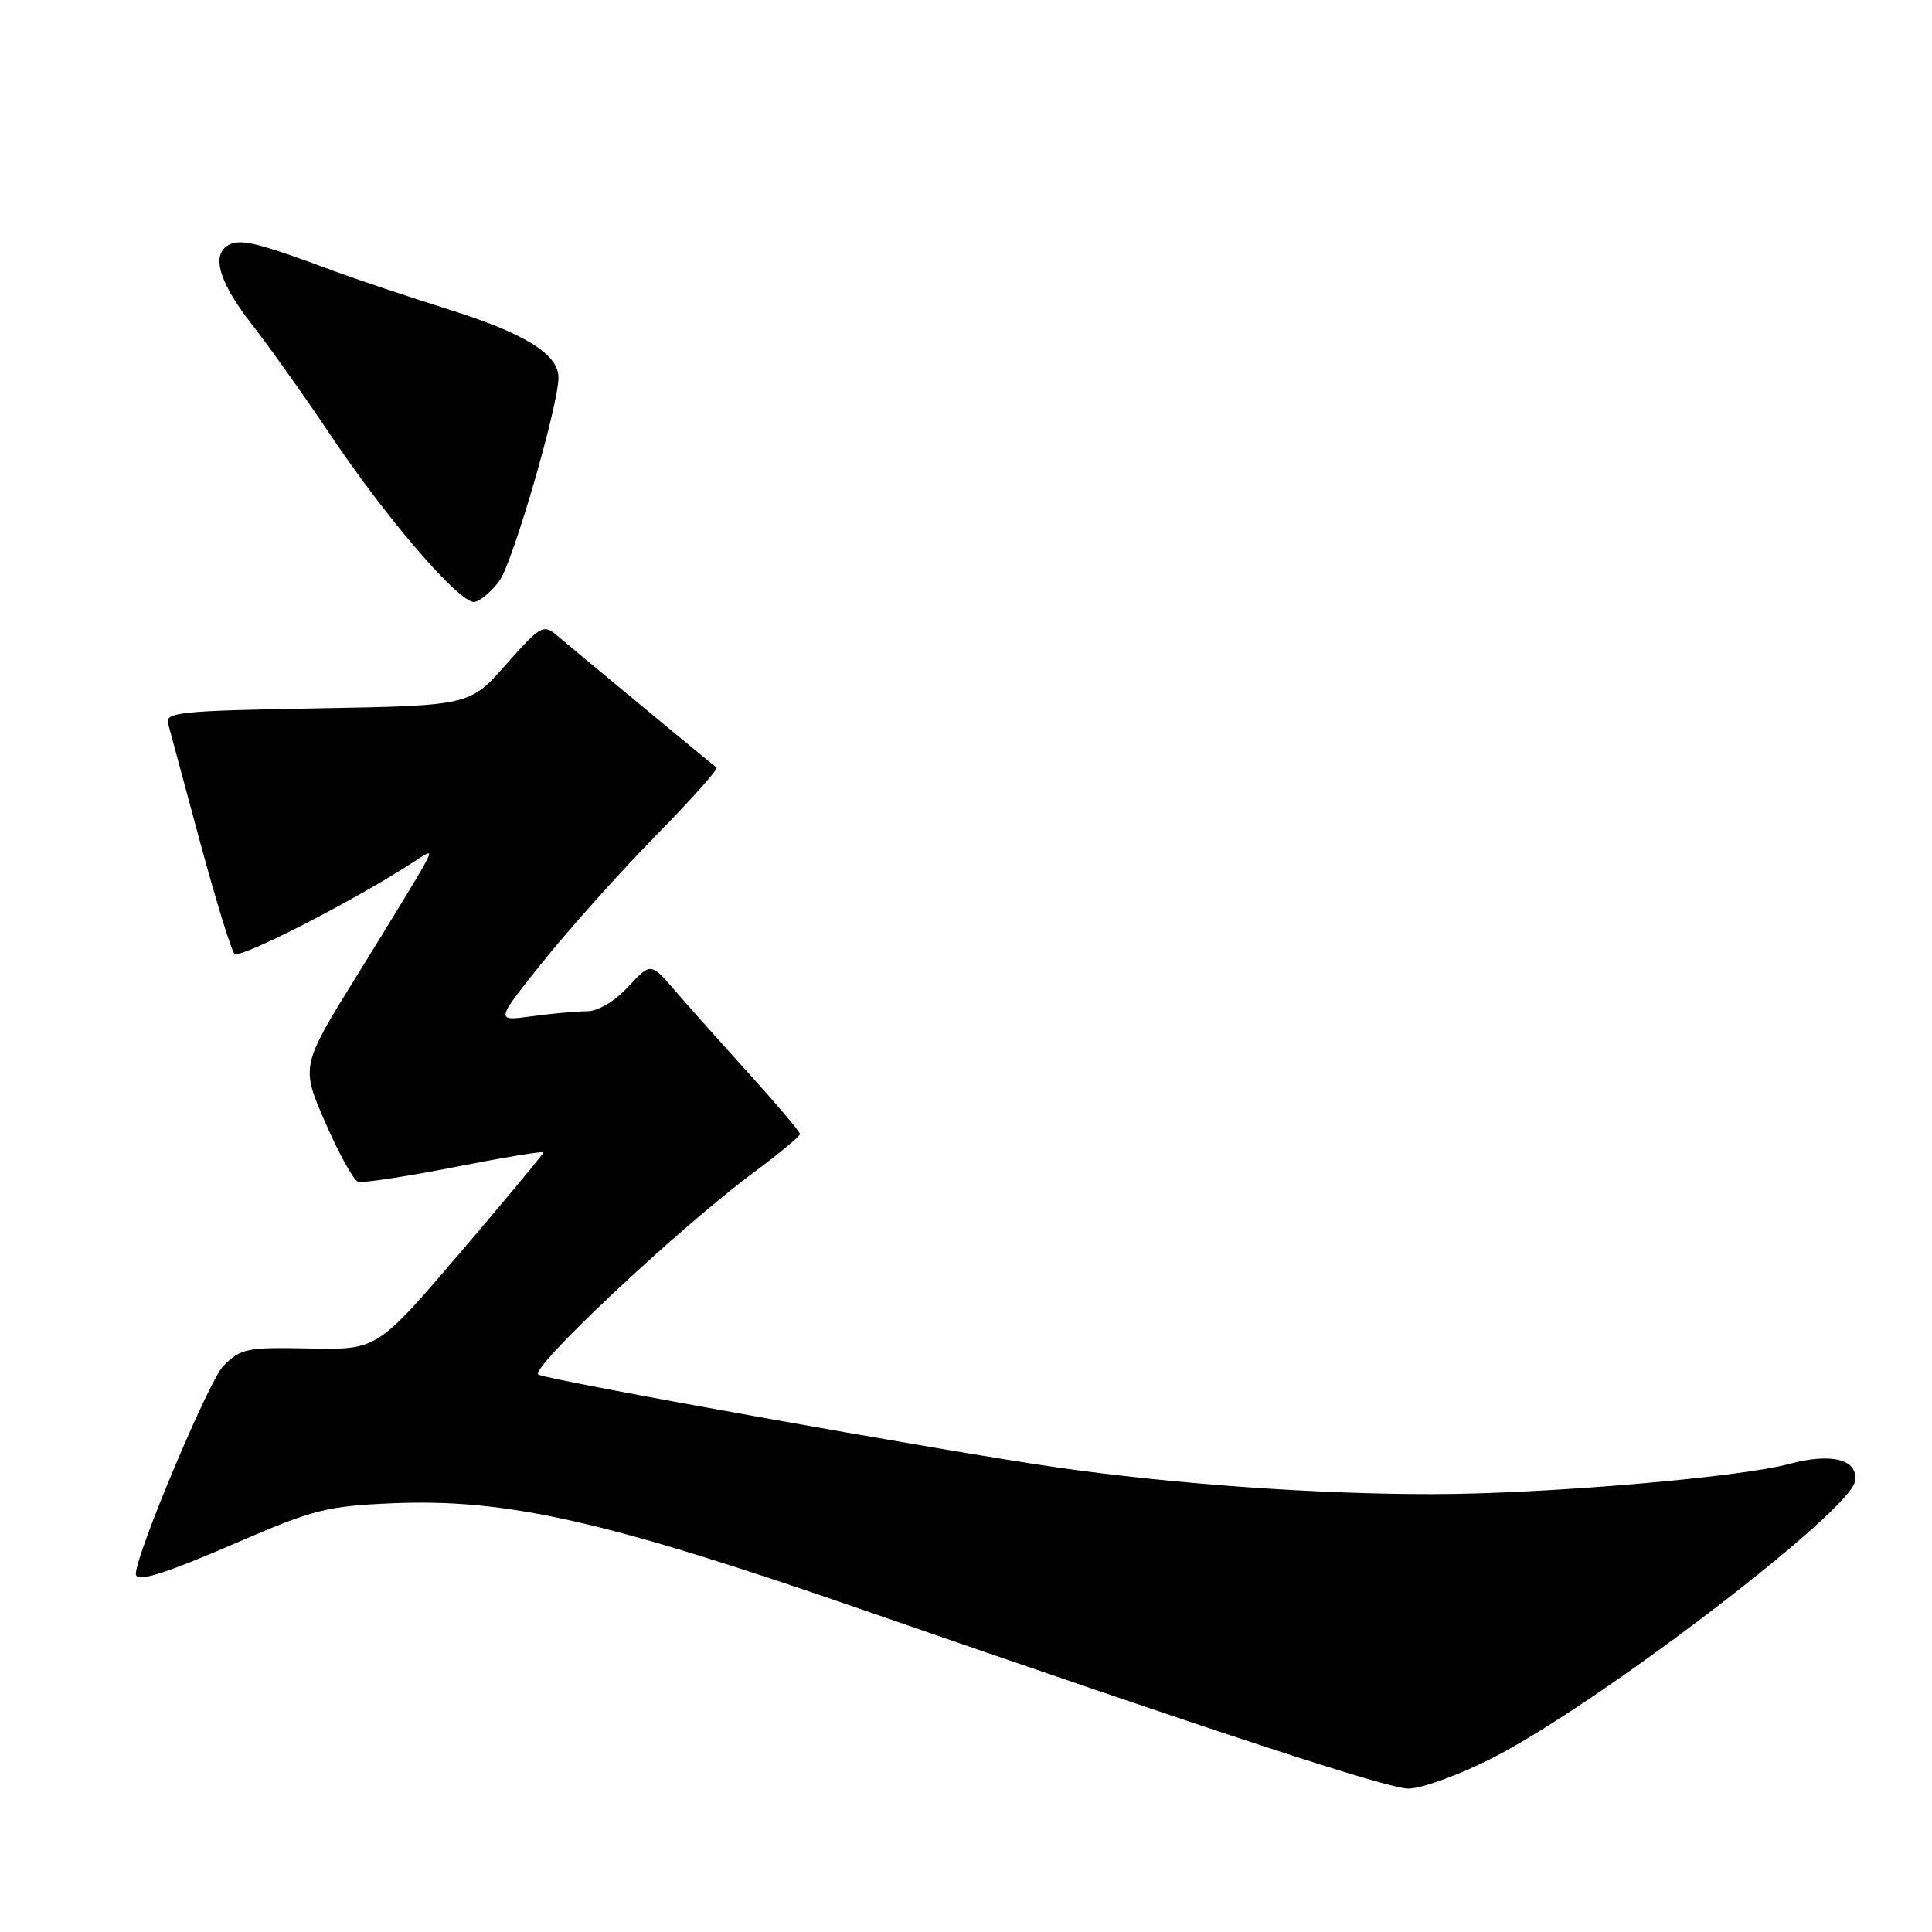 <?xml version="1.0" encoding="UTF-8" standalone="no"?>
<!DOCTYPE svg PUBLIC "-//W3C//DTD SVG 1.1//EN" "http://www.w3.org/Graphics/SVG/1.1/DTD/svg11.dtd" >
<svg xmlns="http://www.w3.org/2000/svg" xmlns:xlink="http://www.w3.org/1999/xlink" version="1.1" viewBox="0 0 256 256">
 <g >
 <path fill="currentColor"
d=" M 197.63 233.01 C 211.63 225.91 245.23 200.26 245.81 196.24 C 246.23 193.38 242.69 192.47 237.08 193.98 C 230.39 195.78 204.71 197.96 189.90 197.98 C 174.51 198.00 155.49 196.65 140.00 194.43 C 125.28 192.32 72.74 182.91 71.34 182.14 C 70.04 181.42 89.87 162.79 99.77 155.43 C 103.20 152.89 106.00 150.56 106.00 150.26 C 106.00 149.97 102.96 146.37 99.25 142.27 C 95.54 138.17 91.09 133.18 89.37 131.18 C 86.23 127.54 86.23 127.54 83.22 130.77 C 81.40 132.72 79.22 134.00 77.74 134.00 C 76.39 134.00 73.10 134.30 70.44 134.66 C 65.61 135.33 65.61 135.33 71.96 127.41 C 75.45 123.06 82.15 115.58 86.85 110.78 C 91.55 105.99 95.19 101.91 94.95 101.72 C 94.33 101.25 75.94 86.02 73.69 84.11 C 72.01 82.69 71.52 82.98 67.06 88.04 C 62.24 93.50 62.24 93.50 42.03 93.86 C 23.87 94.18 21.87 94.38 22.27 95.86 C 22.52 96.76 24.42 103.80 26.49 111.50 C 28.57 119.20 30.63 125.90 31.06 126.38 C 31.75 127.13 47.08 119.27 54.83 114.19 C 57.22 112.62 57.26 112.64 56.19 114.65 C 55.58 115.79 51.65 122.25 47.46 129.00 C 39.85 141.27 39.85 141.27 43.10 148.73 C 44.89 152.84 46.84 156.37 47.43 156.58 C 48.02 156.79 53.79 155.91 60.25 154.64 C 66.71 153.37 72.00 152.49 72.00 152.70 C 72.00 152.91 67.04 158.88 60.99 165.97 C 49.97 178.86 49.97 178.86 41.02 178.68 C 32.68 178.51 31.90 178.67 29.59 181.00 C 27.69 182.92 18.00 205.95 18.00 208.55 C 18.00 209.75 21.67 208.61 31.63 204.30 C 41.54 200.02 43.34 199.56 52.00 199.19 C 67.14 198.55 80.26 201.51 114.00 213.20 C 161.73 229.74 183.87 237.00 186.63 237.00 C 188.36 237.00 193.31 235.20 197.63 233.01 Z  M 66.16 76.99 C 67.92 74.63 74.00 53.73 74.00 50.04 C 74.00 46.94 69.60 44.20 59.50 41.02 C 54.00 39.28 47.25 37.02 44.50 36.00 C 34.66 32.34 32.23 31.70 30.63 32.31 C 27.86 33.38 28.82 37.14 33.34 42.94 C 35.72 46.00 40.41 52.59 43.76 57.60 C 51.24 68.78 61.02 80.10 62.89 79.76 C 63.66 79.62 65.13 78.37 66.16 76.99 Z "/>
</g>
</svg>